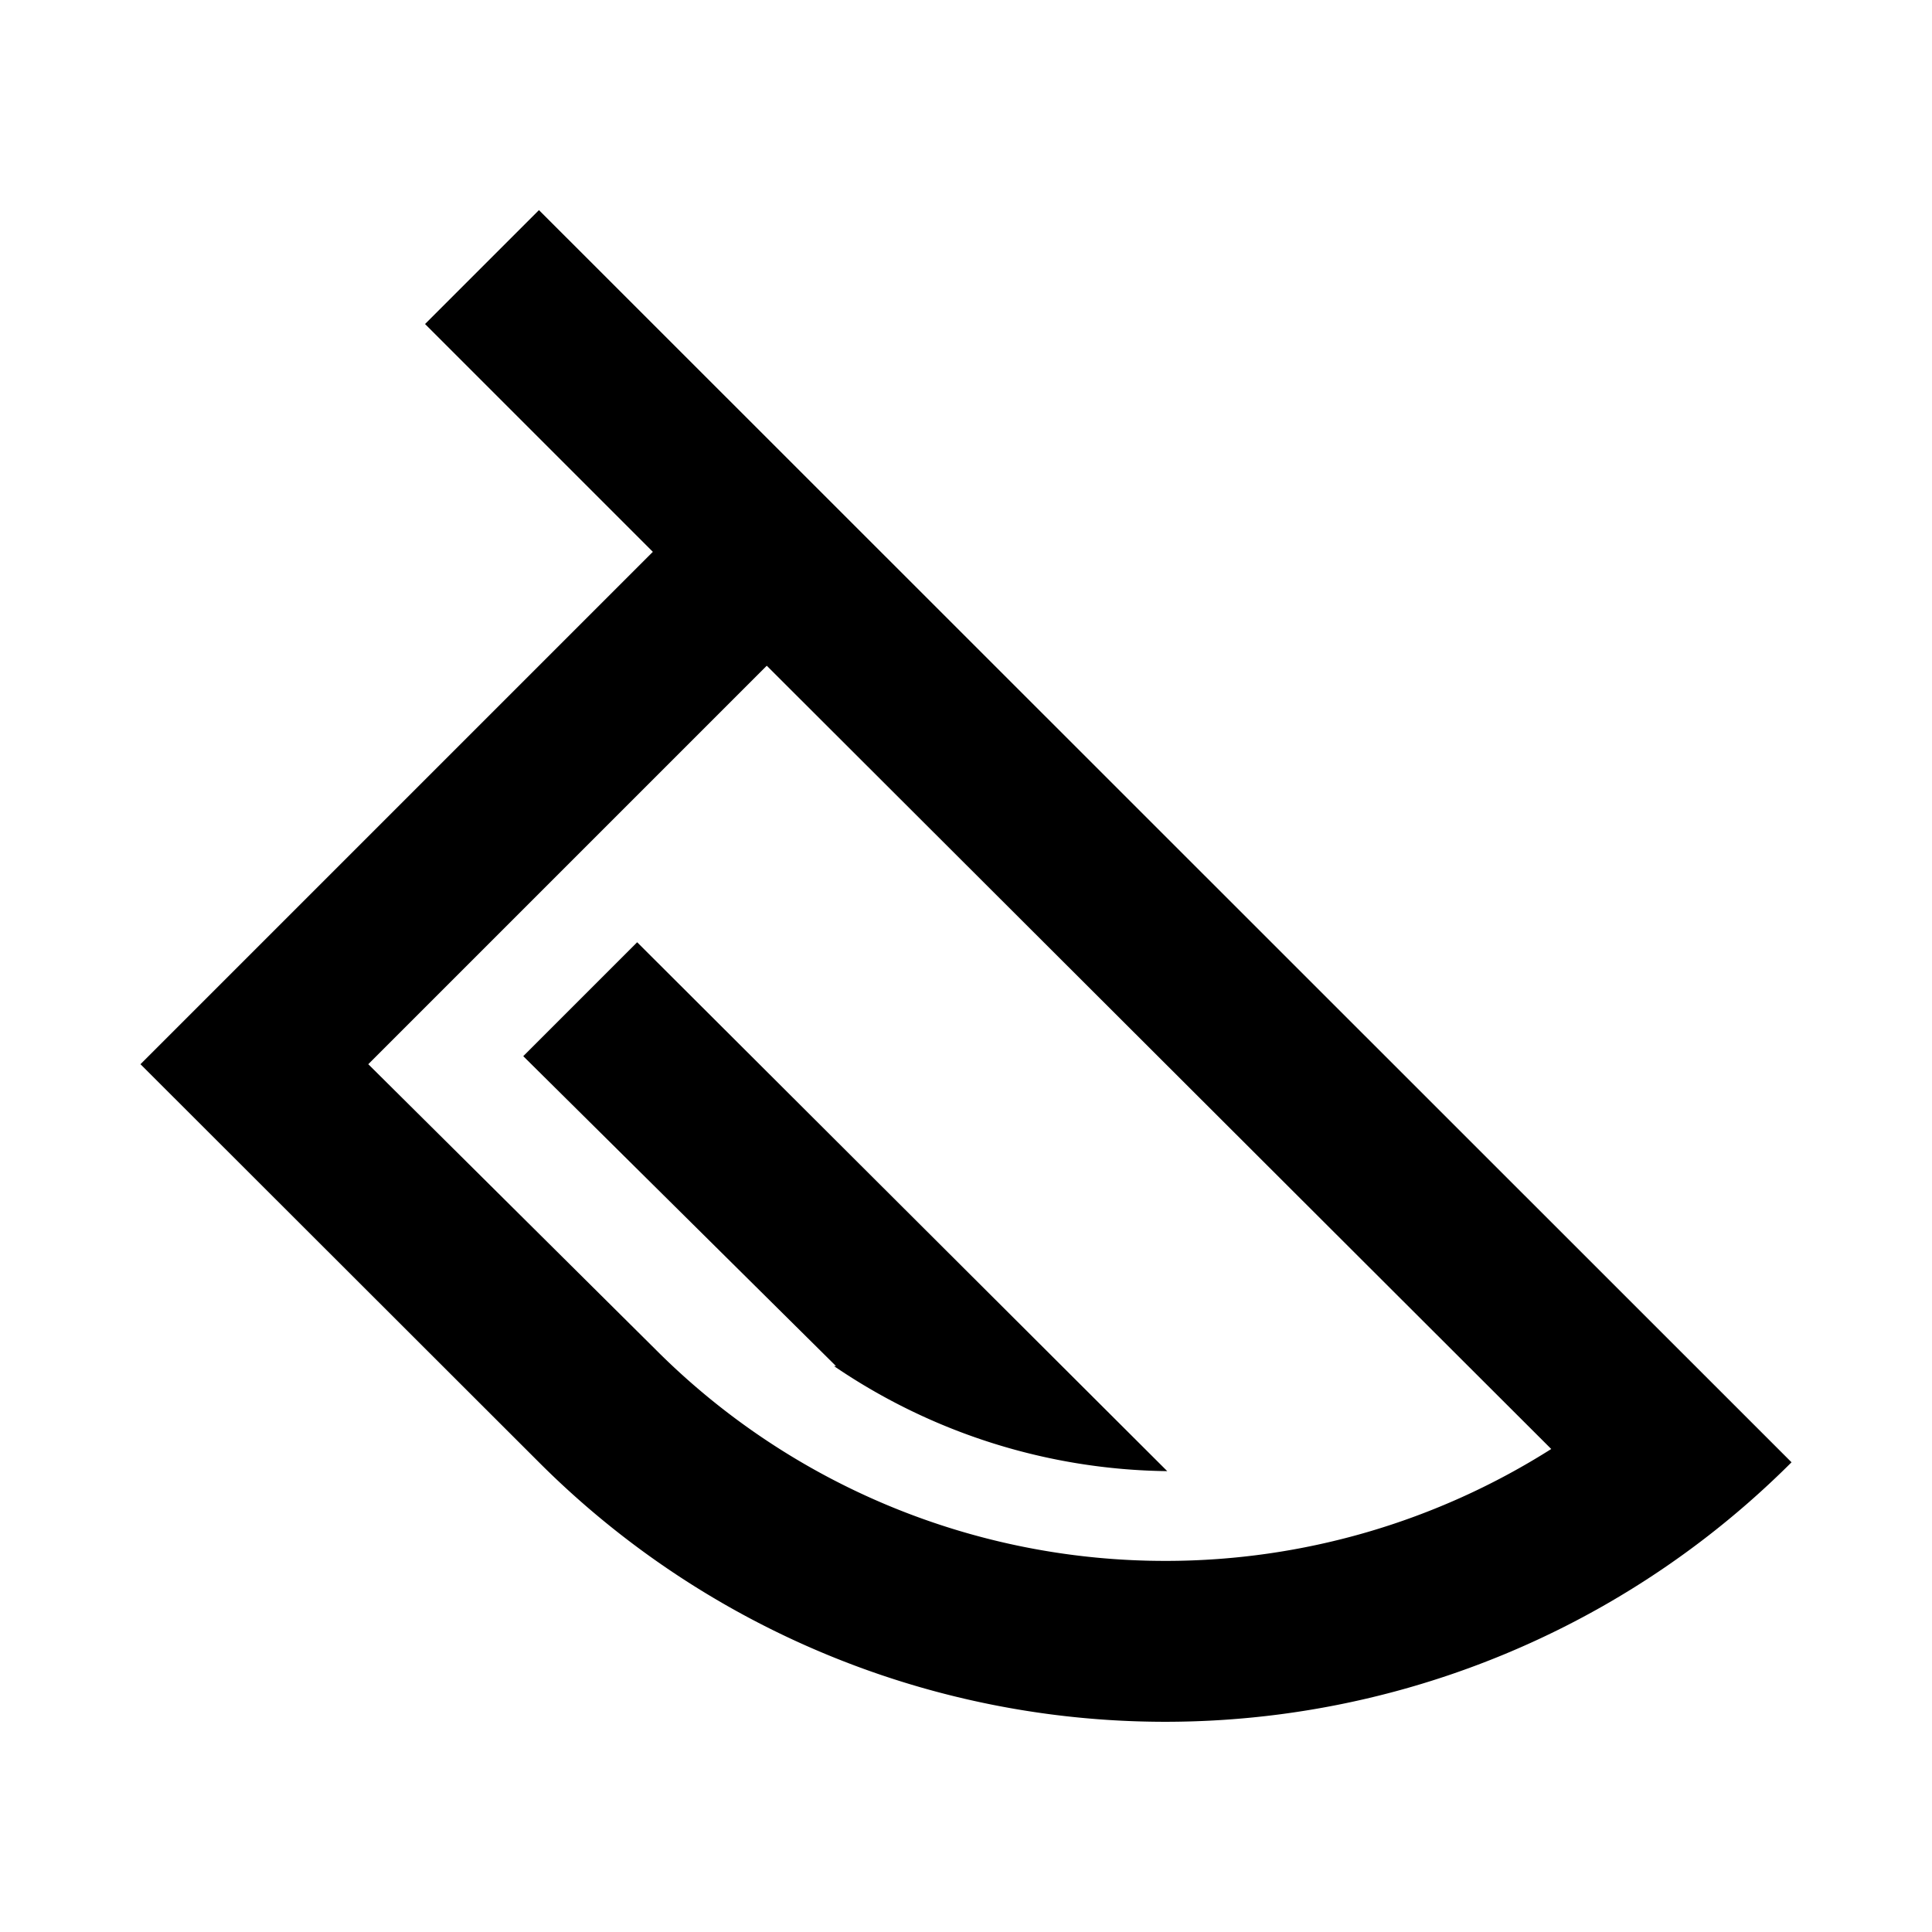 <svg xmlns="http://www.w3.org/2000/svg" viewBox="0 0 48 48"><rect width="48" height="48" style="fill:none"/><path d="M13.39,5.22,10.56,8.05l5.66,5.66L3.49,26.44l9.9,9.89a22,22,0,0,0,31.12,0h0ZM29,38.78a17.88,17.88,0,0,1-12.73-5.27L9.15,26.44l9.9-9.9L38.54,36A17.89,17.89,0,0,1,29,38.78Zm-8.23-4.84L13,26.24l2.83-2.83L29,36.55A15,15,0,0,1,20.72,33.94Z"/></svg>